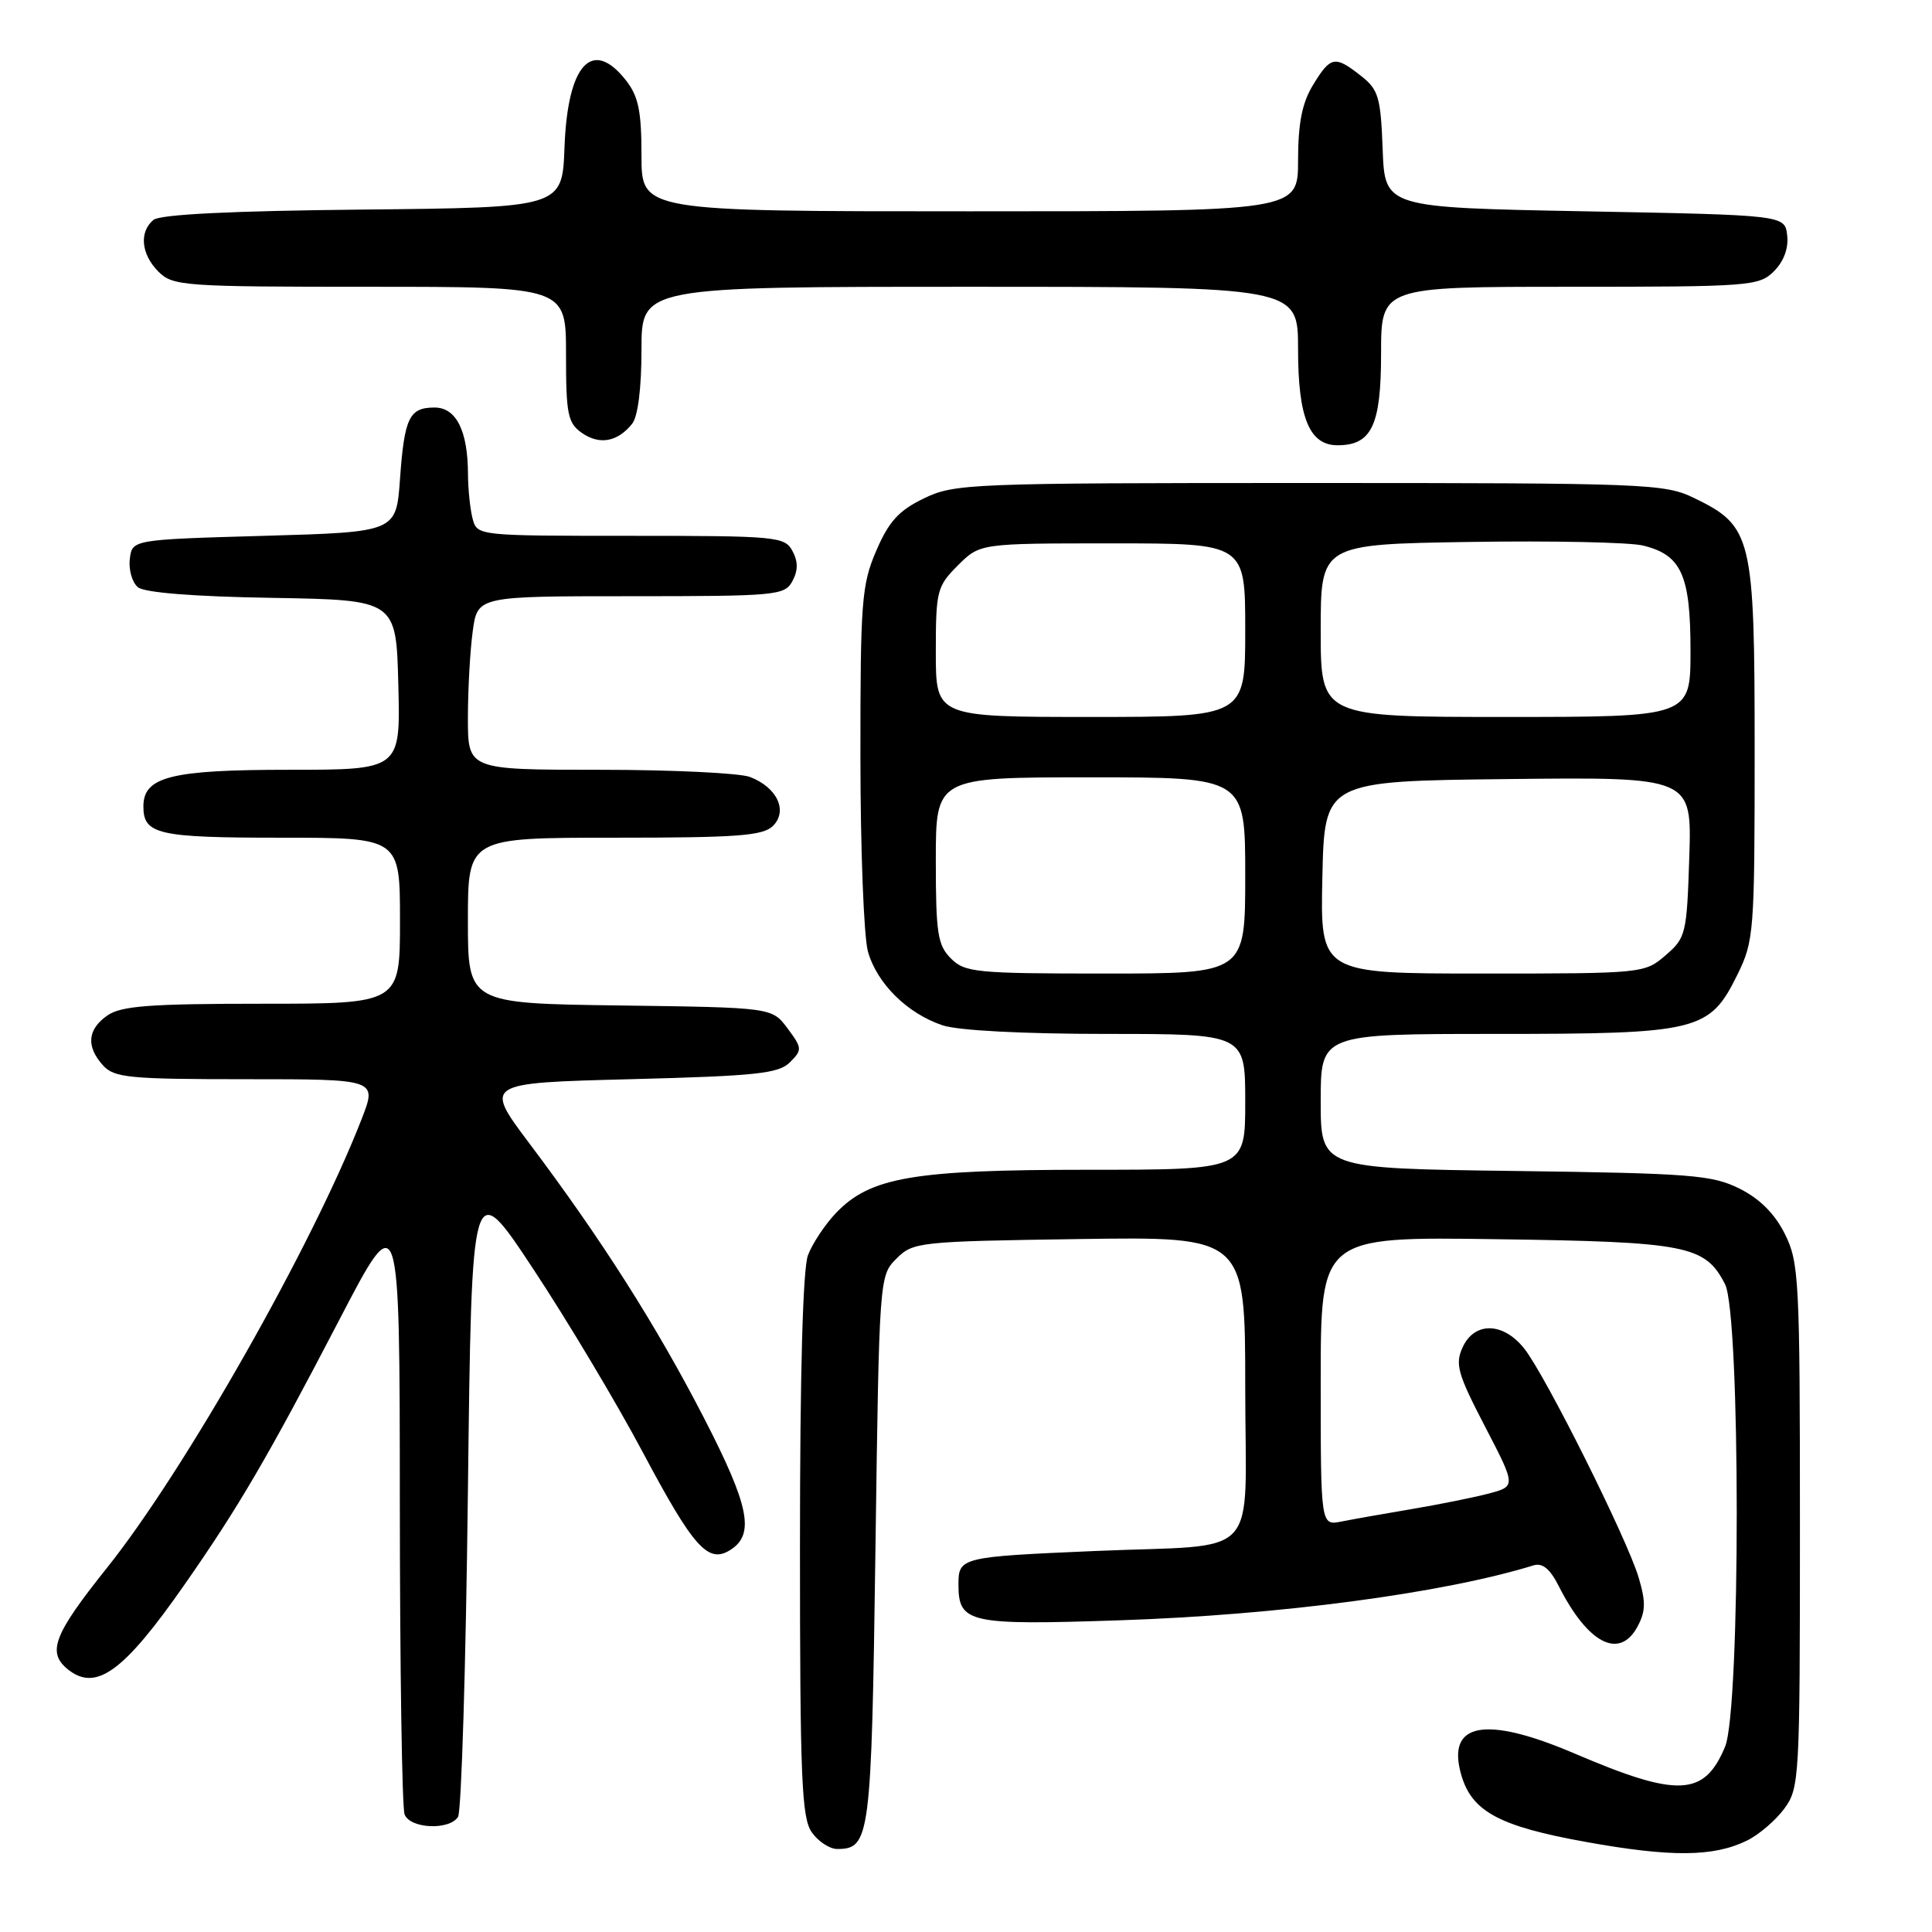 <?xml version="1.0" encoding="UTF-8" standalone="no"?>
<!DOCTYPE svg PUBLIC "-//W3C//DTD SVG 1.1//EN" "http://www.w3.org/Graphics/SVG/1.1/DTD/svg11.dtd" >
<svg xmlns="http://www.w3.org/2000/svg" xmlns:xlink="http://www.w3.org/1999/xlink" version="1.1" viewBox="0 0 256 256">
 <g >
 <path fill="currentColor"
d=" M 231.47 243.89 C 233.04 243.13 235.26 241.23 236.41 239.68 C 238.44 236.94 238.50 235.78 238.50 202.18 C 238.50 169.50 238.38 167.27 236.50 163.50 C 235.17 160.83 233.17 158.83 230.50 157.50 C 226.87 155.69 224.10 155.47 200.75 155.16 C 175.00 154.83 175.00 154.83 175.00 145.91 C 175.00 137.00 175.00 137.00 198.10 137.00 C 225.08 137.00 226.51 136.65 230.21 129.16 C 232.41 124.68 232.50 123.55 232.50 99.50 C 232.50 71.05 232.18 69.72 224.46 65.98 C 220.56 64.09 218.16 64.00 173.50 64.00 C 128.39 64.00 126.47 64.08 122.42 66.04 C 119.09 67.65 117.78 69.09 116.11 72.97 C 114.17 77.47 114.00 79.70 114.01 100.19 C 114.01 112.46 114.46 124.10 115.00 126.06 C 116.18 130.30 120.22 134.30 124.90 135.86 C 126.94 136.55 135.61 137.00 146.65 137.00 C 165.00 137.00 165.00 137.00 165.00 146.00 C 165.00 155.00 165.00 155.00 144.18 155.00 C 121.00 155.00 115.31 155.98 110.77 160.73 C 109.32 162.25 107.65 164.77 107.06 166.32 C 106.38 168.11 106.00 182.04 106.00 204.84 C 106.00 235.55 106.22 240.87 107.56 242.78 C 108.41 244.00 109.93 245.00 110.93 245.00 C 115.29 245.00 115.47 243.56 116.00 205.37 C 116.50 169.23 116.51 169.04 118.78 166.78 C 120.98 164.57 121.71 164.49 143.03 164.18 C 165.00 163.86 165.00 163.86 165.00 183.85 C 165.00 207.24 167.48 204.55 145.00 205.52 C 127.32 206.28 127.00 206.36 127.00 209.94 C 127.00 215.07 128.34 215.37 148.33 214.70 C 169.47 214.00 191.19 211.12 203.20 207.42 C 204.39 207.05 205.40 207.89 206.56 210.20 C 210.42 217.82 214.61 219.96 216.99 215.51 C 218.06 213.51 218.09 212.24 217.12 209.00 C 215.58 203.86 204.81 182.29 201.99 178.72 C 199.20 175.17 195.37 175.09 193.80 178.54 C 192.78 180.77 193.15 182.05 196.77 189.02 C 200.89 196.95 200.89 196.95 197.20 197.92 C 195.16 198.45 190.57 199.37 187.00 199.97 C 183.43 200.57 179.26 201.31 177.75 201.61 C 175.00 202.16 175.00 202.16 175.00 183.01 C 175.00 163.87 175.00 163.87 198.25 164.20 C 223.53 164.55 225.93 165.02 228.57 170.15 C 230.64 174.14 230.65 226.51 228.58 231.45 C 225.83 238.05 222.35 238.21 208.71 232.38 C 196.80 227.28 191.63 228.23 193.62 235.17 C 195.02 240.03 198.63 241.99 210.11 244.06 C 221.40 246.10 227.06 246.06 231.47 243.89 Z  M 60.69 240.75 C 61.14 240.06 61.73 220.67 62.00 197.65 C 62.50 155.80 62.50 155.80 70.66 168.15 C 75.15 174.94 81.68 185.86 85.16 192.41 C 91.89 205.06 93.82 207.23 96.75 205.39 C 100.05 203.33 99.31 199.58 93.26 187.85 C 86.95 175.61 79.68 164.18 70.14 151.50 C 64.13 143.50 64.13 143.50 83.53 143.00 C 100.20 142.57 103.18 142.26 104.67 140.76 C 106.32 139.11 106.30 138.88 104.35 136.26 C 102.29 133.50 102.29 133.50 82.14 133.23 C 62.00 132.96 62.00 132.96 62.00 121.98 C 62.00 111.00 62.00 111.00 81.43 111.00 C 97.75 111.00 101.11 110.75 102.43 109.43 C 104.43 107.43 102.96 104.32 99.37 102.95 C 98.00 102.43 89.02 102.00 79.43 102.00 C 62.00 102.00 62.00 102.00 62.00 95.14 C 62.00 91.37 62.29 86.19 62.64 83.64 C 63.27 79.00 63.27 79.00 83.60 79.00 C 102.91 79.00 103.98 78.90 105.00 77.00 C 105.76 75.58 105.76 74.42 105.00 73.00 C 103.98 71.10 102.91 71.00 83.58 71.00 C 63.32 71.00 63.23 70.99 62.63 68.75 C 62.30 67.51 62.02 64.84 62.01 62.82 C 61.99 57.07 60.45 54.00 57.58 54.00 C 54.23 54.00 53.58 55.35 53.00 63.50 C 52.50 70.50 52.50 70.50 35.00 71.00 C 17.50 71.50 17.50 71.50 17.20 74.09 C 17.03 75.51 17.52 77.18 18.27 77.81 C 19.14 78.53 25.65 79.05 36.07 79.22 C 52.50 79.50 52.50 79.50 52.78 90.75 C 53.07 102.00 53.07 102.00 38.26 102.00 C 22.63 102.00 19.00 102.92 19.00 106.86 C 19.00 110.56 20.93 111.00 37.20 111.00 C 53.00 111.00 53.00 111.00 53.00 122.00 C 53.00 133.00 53.00 133.00 34.72 133.00 C 19.80 133.00 16.04 133.29 14.22 134.56 C 11.58 136.41 11.39 138.66 13.65 141.17 C 15.14 142.81 17.12 143.00 32.64 143.00 C 49.97 143.00 49.97 143.00 47.93 148.25 C 41.44 164.97 24.47 194.87 14.15 207.78 C 7.11 216.59 6.21 218.94 8.98 221.19 C 12.71 224.20 16.37 221.55 24.43 210.00 C 31.61 199.72 35.50 193.06 44.90 175.00 C 52.96 159.50 52.96 159.50 52.98 199.17 C 52.99 220.99 53.27 239.55 53.61 240.42 C 54.33 242.31 59.52 242.56 60.69 240.75 Z  M 83.75 56.17 C 84.53 55.21 85.00 51.46 85.00 46.31 C 85.00 38.00 85.00 38.00 128.50 38.00 C 172.00 38.00 172.00 38.00 172.00 46.28 C 172.00 55.35 173.50 59.00 177.23 59.00 C 181.75 59.00 183.00 56.38 183.00 46.85 C 183.00 38.00 183.00 38.00 208.00 38.00 C 231.91 38.00 233.09 37.91 235.06 35.94 C 236.36 34.64 237.01 32.89 236.81 31.19 C 236.50 28.50 236.50 28.50 210.00 28.00 C 183.50 27.50 183.50 27.50 183.21 19.79 C 182.95 12.86 182.66 11.87 180.32 10.04 C 176.88 7.33 176.31 7.44 173.99 11.25 C 172.53 13.64 172.01 16.29 172.00 21.25 C 172.00 28.00 172.00 28.00 128.50 28.00 C 85.00 28.00 85.00 28.00 85.00 20.63 C 85.00 14.70 84.60 12.76 82.93 10.63 C 78.46 4.96 75.20 8.52 74.80 19.53 C 74.50 27.50 74.50 27.50 48.08 27.77 C 30.64 27.94 21.21 28.41 20.33 29.14 C 18.41 30.74 18.70 33.70 21.00 36.00 C 22.90 37.90 24.33 38.00 49.00 38.00 C 75.00 38.00 75.00 38.00 75.00 46.94 C 75.00 54.91 75.23 56.05 77.11 57.37 C 79.44 58.99 81.82 58.56 83.75 56.17 Z  M 126.00 127.00 C 124.24 125.24 124.00 123.67 124.00 114.00 C 124.00 103.00 124.00 103.00 144.50 103.00 C 165.00 103.00 165.00 103.00 165.00 116.00 C 165.00 129.00 165.00 129.00 146.50 129.00 C 129.33 129.00 127.86 128.86 126.00 127.00 Z  M 175.22 116.25 C 175.50 103.50 175.50 103.50 199.84 103.23 C 224.18 102.96 224.18 102.96 223.84 113.57 C 223.51 123.76 223.39 124.27 220.69 126.59 C 217.92 128.98 217.67 129.00 196.41 129.00 C 174.94 129.00 174.94 129.00 175.22 116.25 Z  M 124.00 86.42 C 124.00 78.28 124.15 77.70 126.92 74.92 C 129.85 72.00 129.85 72.00 147.42 72.00 C 165.00 72.00 165.00 72.00 165.00 83.50 C 165.00 95.00 165.00 95.00 144.50 95.00 C 124.00 95.00 124.00 95.00 124.00 86.42 Z  M 175.00 83.56 C 175.00 72.12 175.00 72.12 194.75 71.81 C 205.61 71.64 215.95 71.85 217.72 72.29 C 222.80 73.53 224.00 76.20 224.00 86.22 C 224.00 95.00 224.00 95.00 199.50 95.00 C 175.00 95.00 175.00 95.00 175.00 83.56 Z "/>
</g>
</svg>